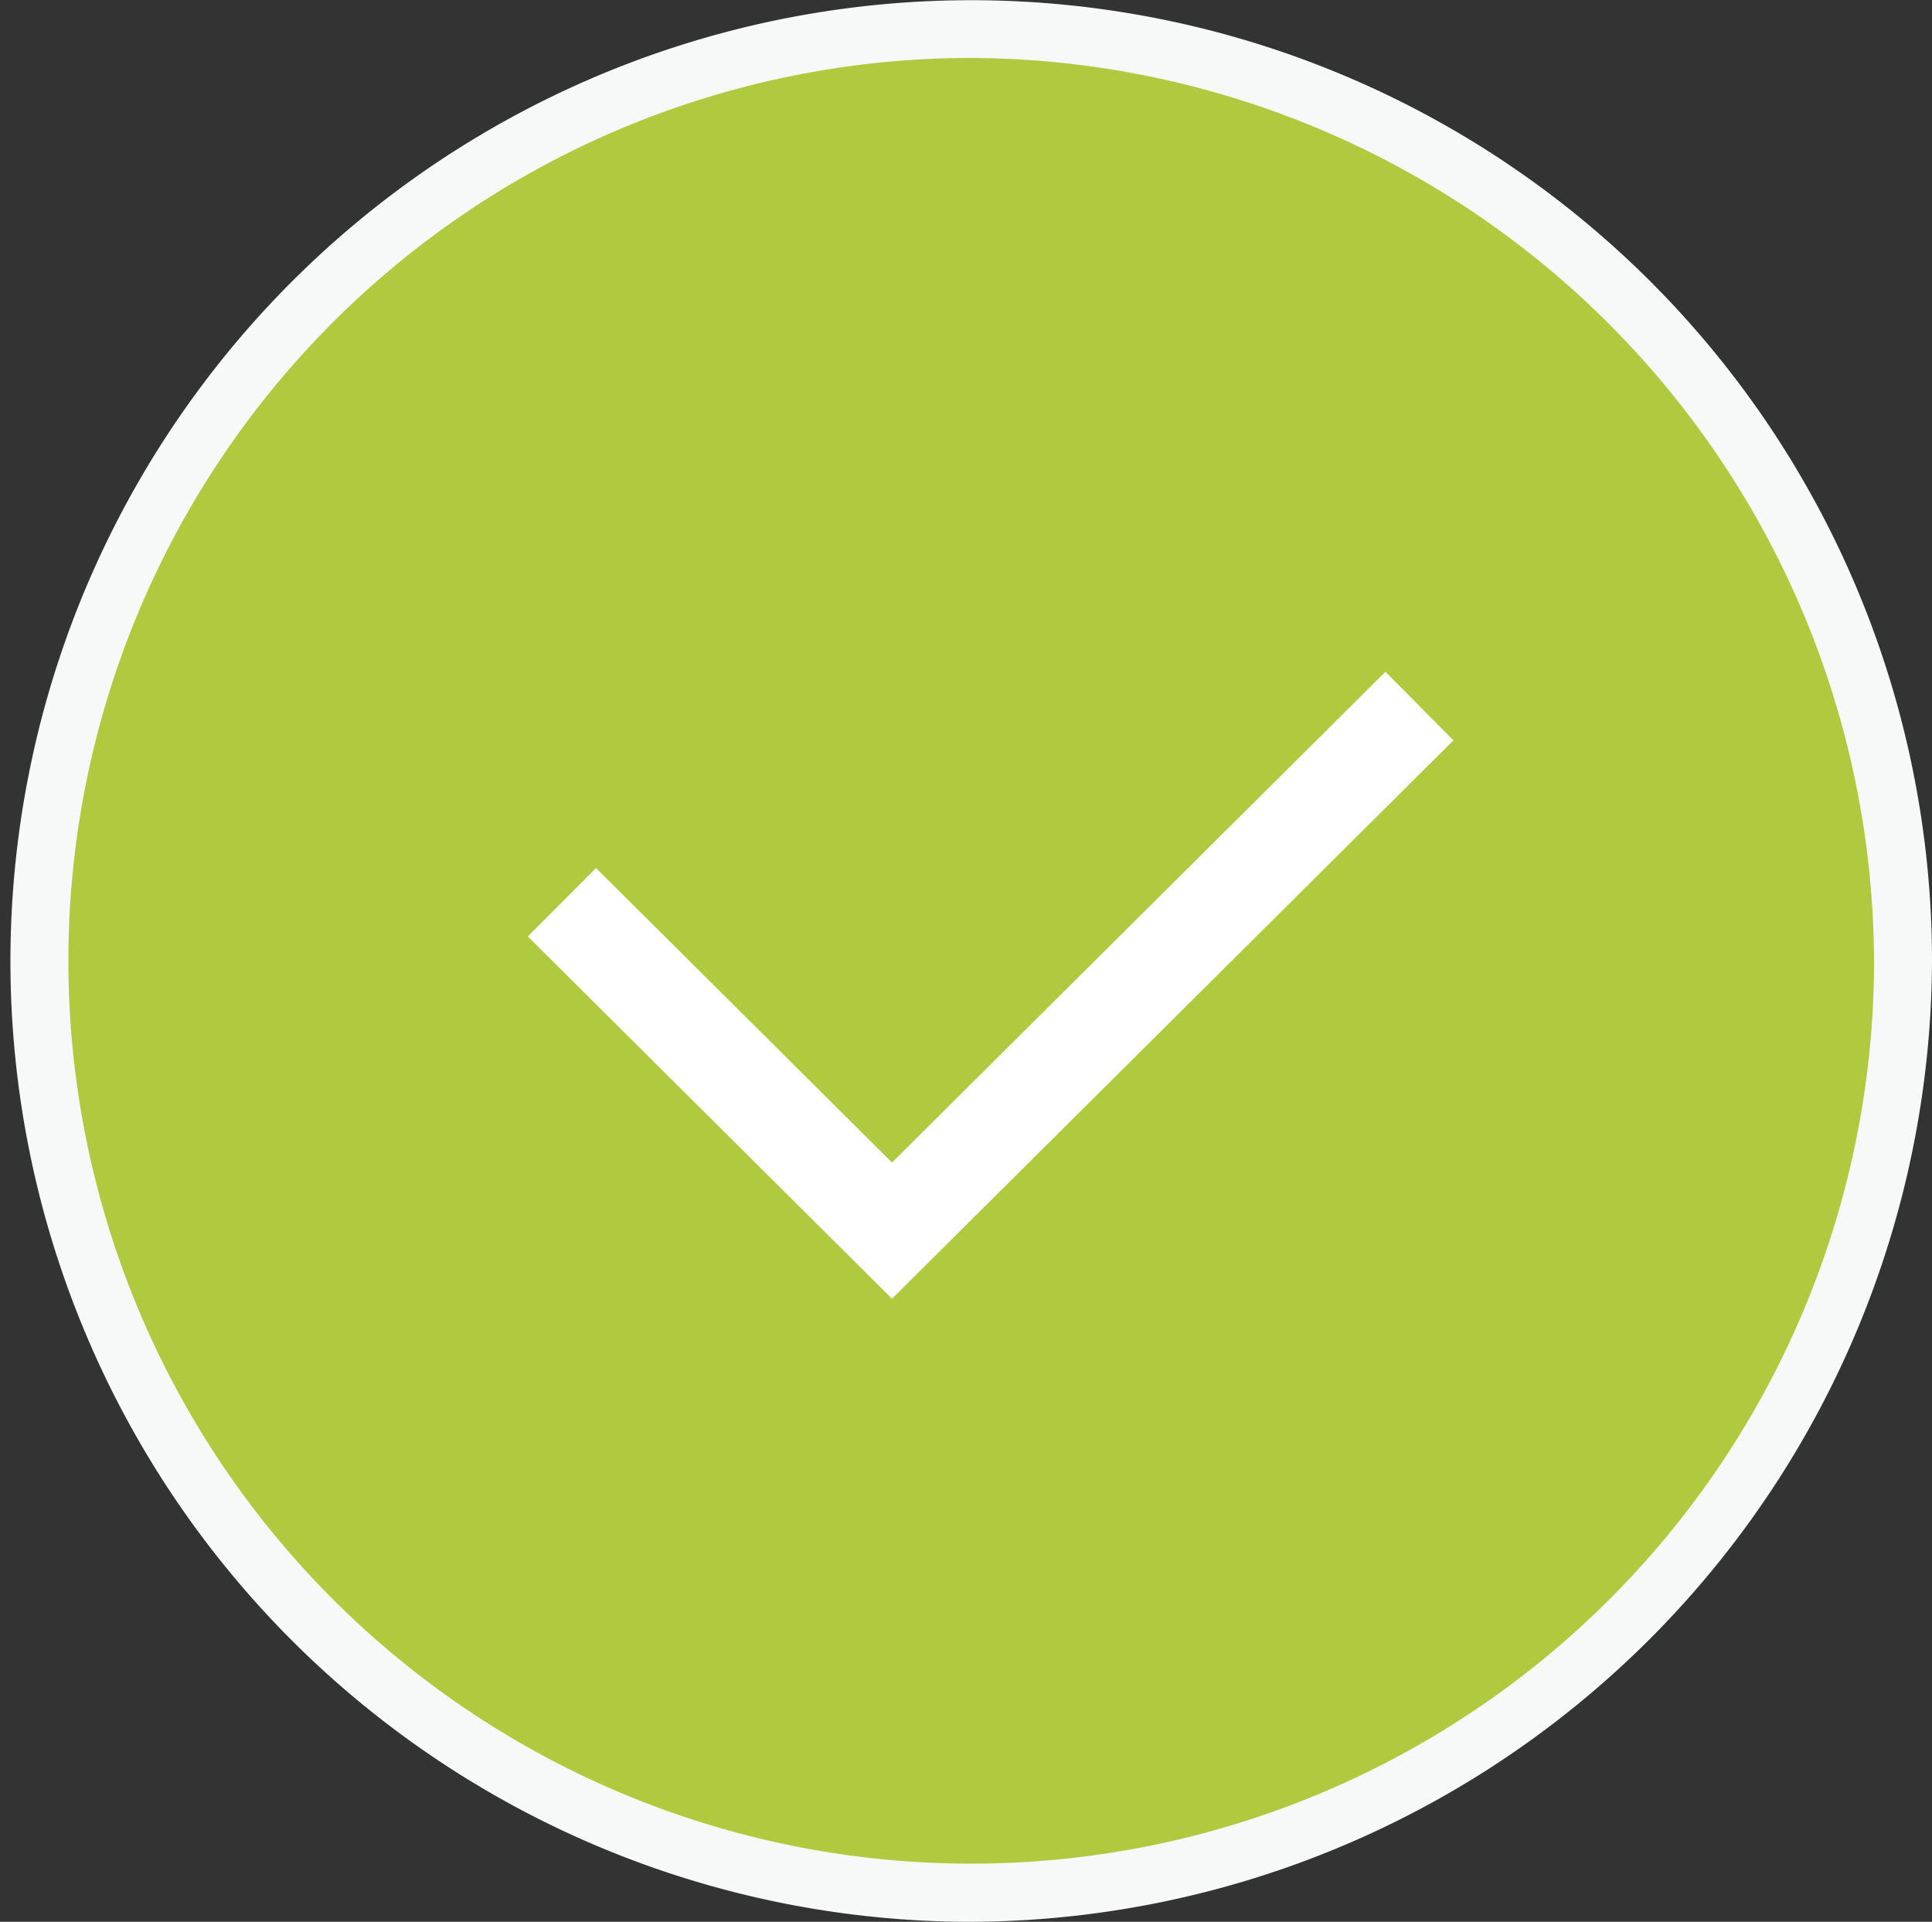 <svg id="Layer_1" data-name="Layer 1" xmlns="http://www.w3.org/2000/svg" viewBox="0 0 100 99.47"><rect x="0" y="0" width="100" height="99.47" fill="#333333" stroke="none"/><defs><style>.cls-1{fill:#b0ca3f;}.cls-2{fill:#f7f8f8;}.cls-3{fill:#fff;}</style></defs><title>ico-upload-success</title><ellipse class="cls-1" cx="50" cy="49.73" rx="48.5" ry="48.23"/><path class="cls-2" d="M50,99.47a49.73,49.73,0,1,1,50-49.73A49.92,49.92,0,0,1,50,99.47ZM50,3A46.73,46.73,0,1,0,97,49.73,46.92,46.92,0,0,0,50,3Z"/><polygon class="cls-3" points="46.17 67.22 27.32 48.47 30.85 44.93 46.17 60.17 71.71 34.77 75.23 38.32 46.17 67.22"/></svg>